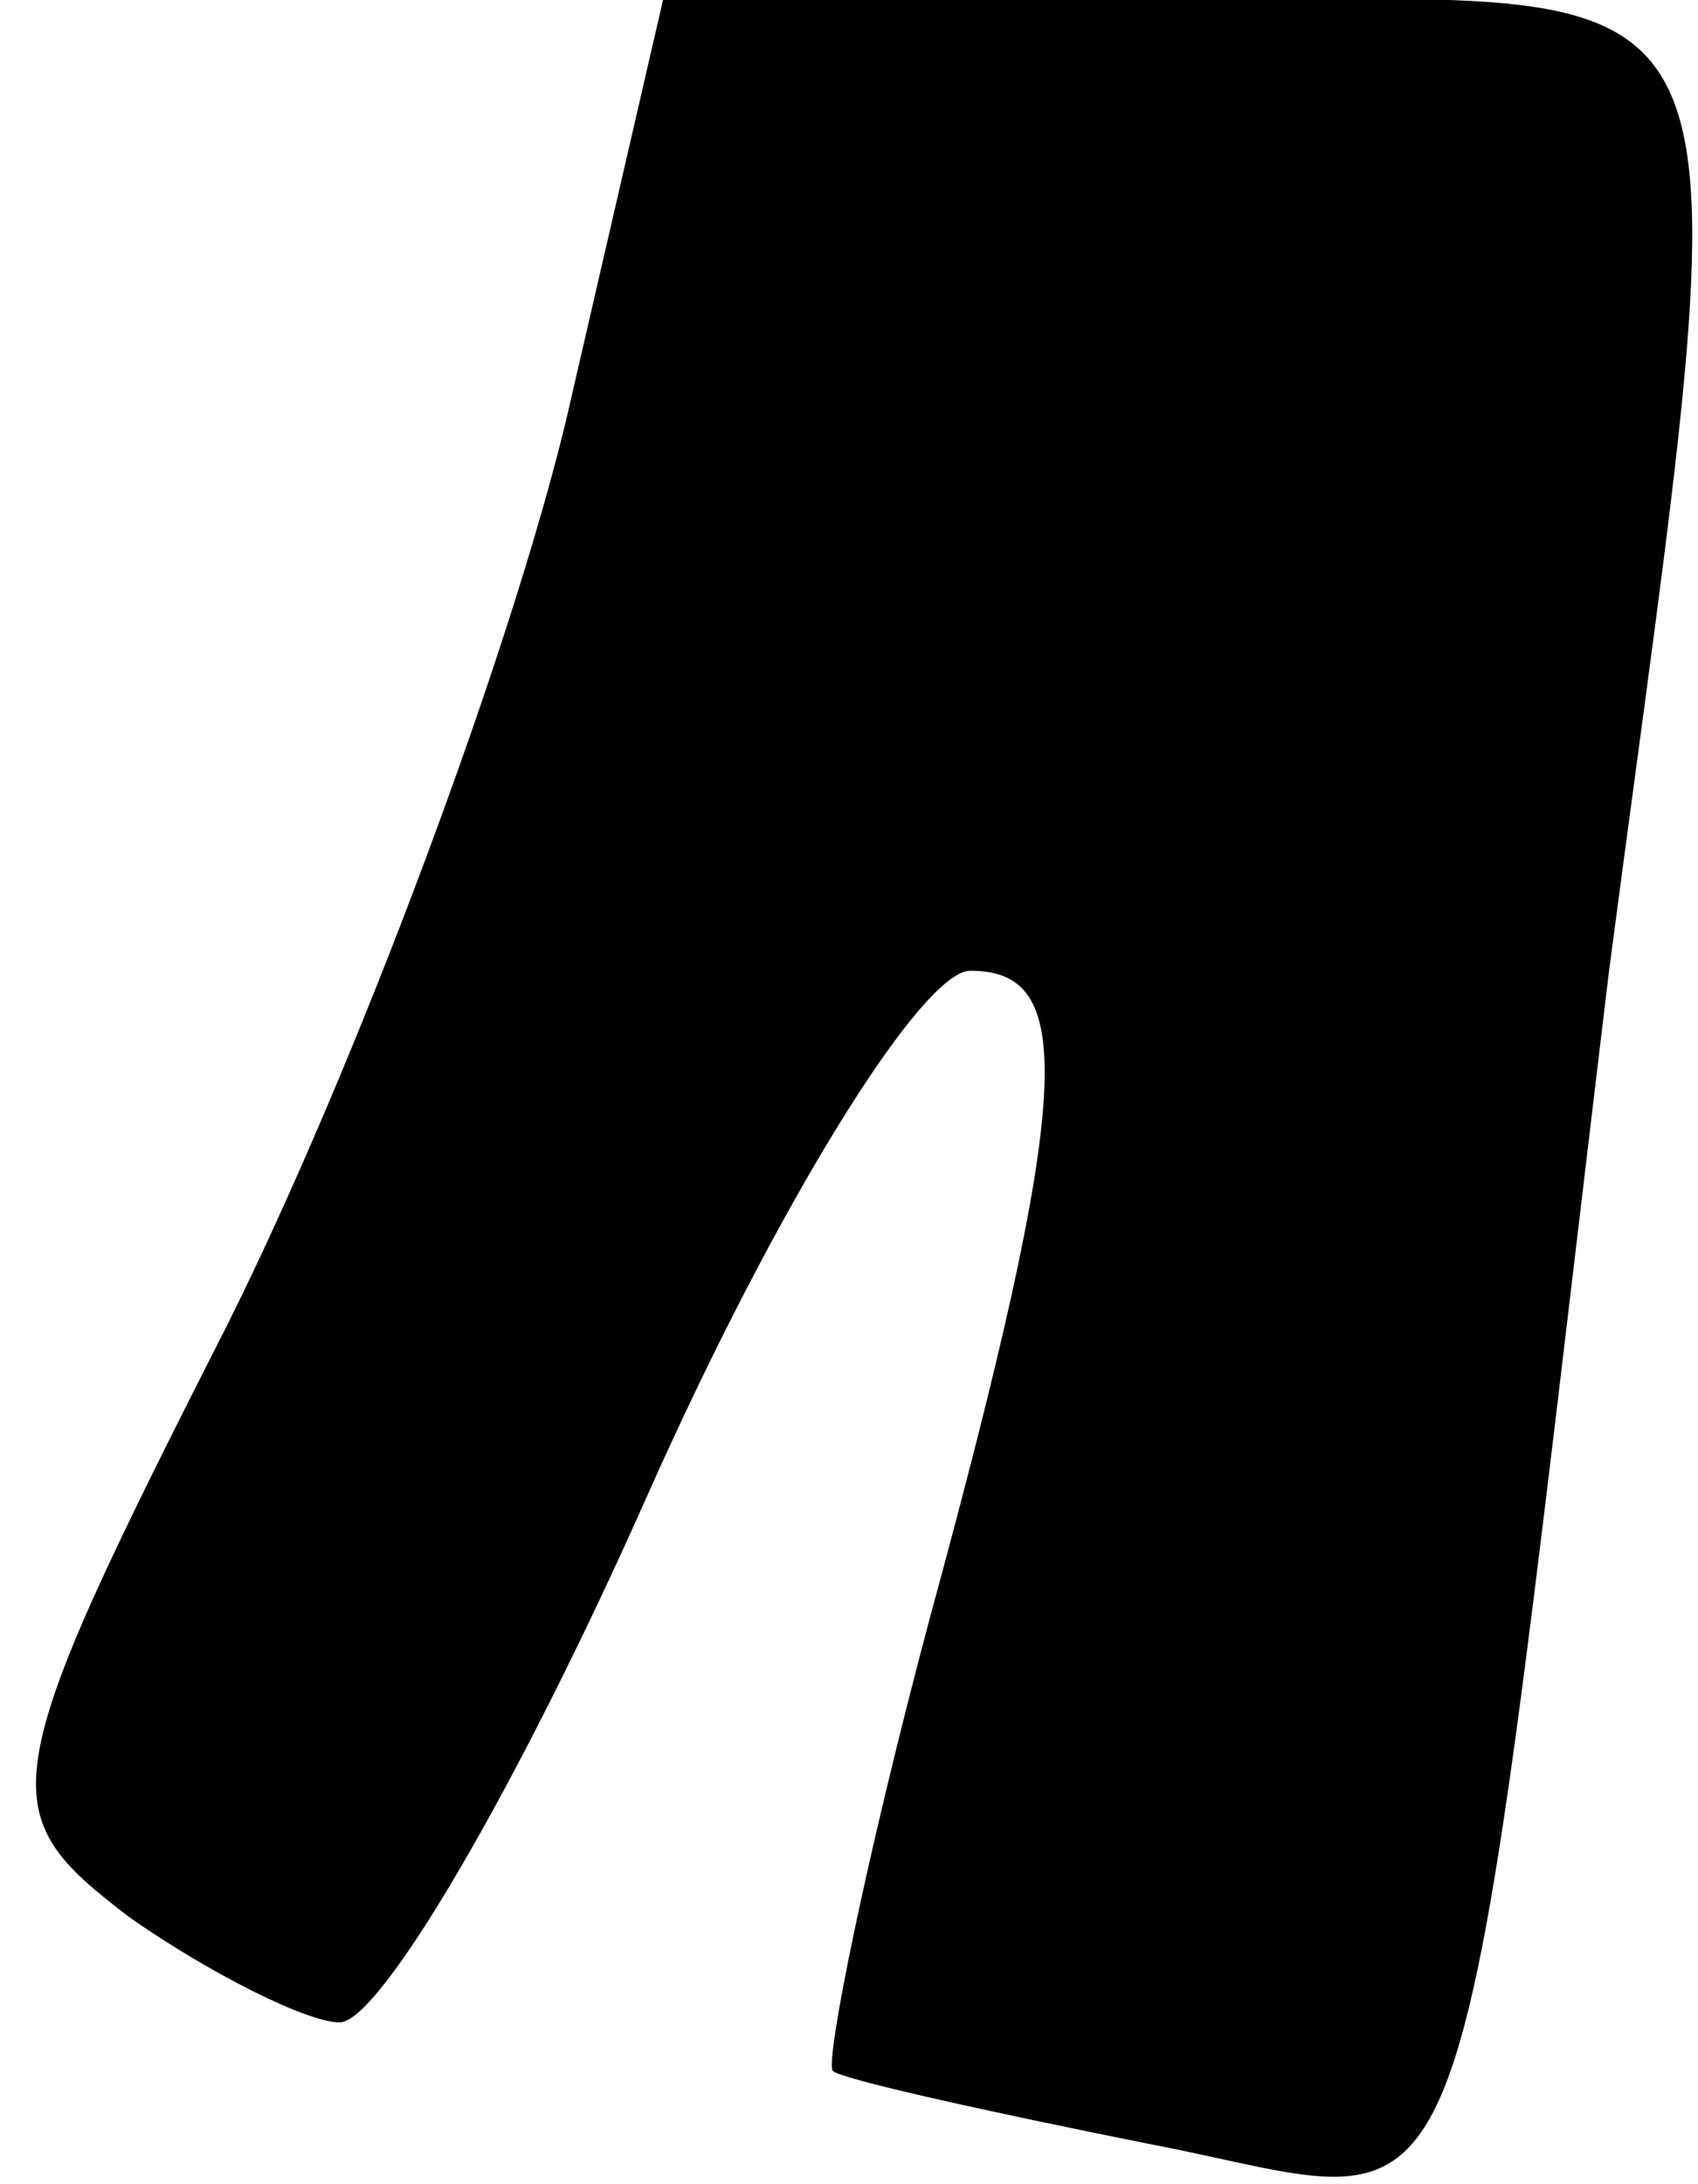 <?xml version="1.0" standalone="no"?>
<!DOCTYPE svg PUBLIC "-//W3C//DTD SVG 20010904//EN"
 "http://www.w3.org/TR/2001/REC-SVG-20010904/DTD/svg10.dtd">
<svg version="1.0" xmlns="http://www.w3.org/2000/svg"
 width="21pt" height="27pt" viewBox="0 0 21 27"
 preserveAspectRatio="xMidYMid meet">
<g transform="translate(0,27) scale(0.1,-0.1)"
fill="#000000" stroke="none">
<path fill="#000000" stroke="none" d="M70 218 c-7 -29 -26 -80 -42 -112 -29
-57 -29 -60 -12 -73 10 -7 22 -13 26 -13 5 0 22 29 38 65 16 36 34 65 40 65
13 0 13 -14 -5 -80 -8 -30 -13 -55 -12 -56 1 -1 19 -5 39 -9 42 -8 37 -21 57
145 17 129 21 120 -53 120 l-64 0 -12 -52z"/>
</g>
</svg>
